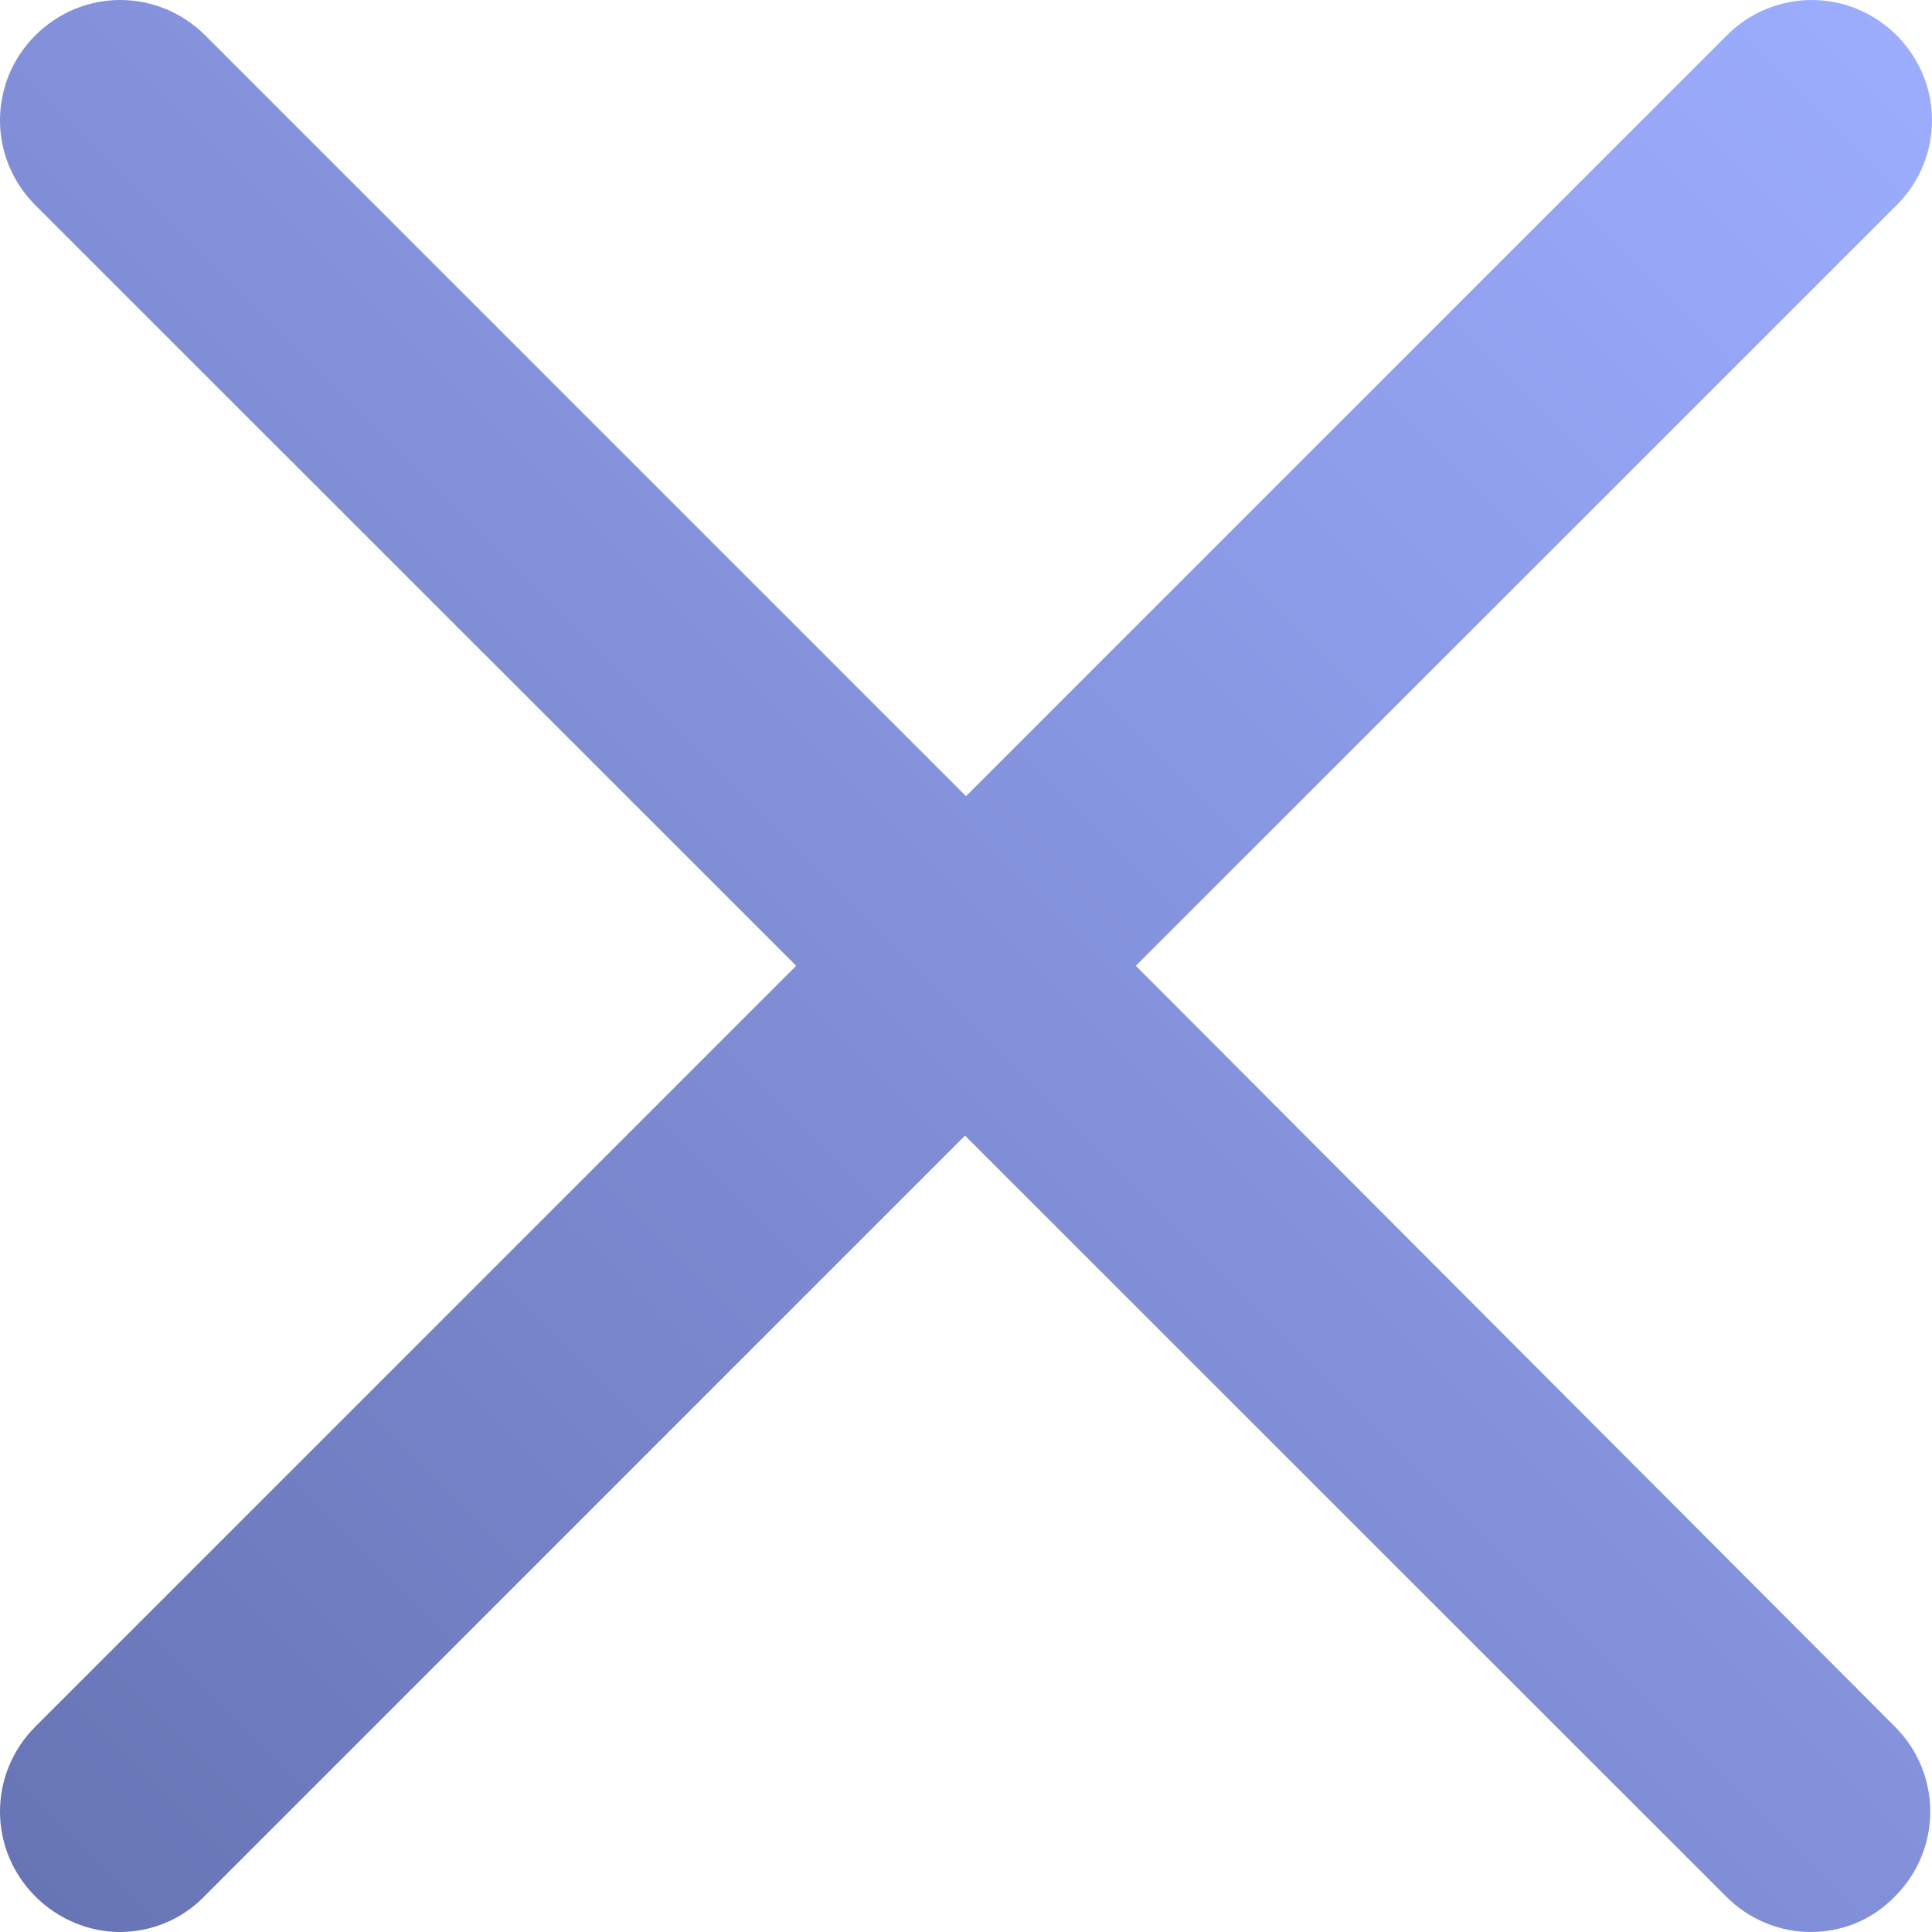 <svg width="10px" height="10px" viewBox="0 0 10 10" version="1.1" xmlns="http://www.w3.org/2000/svg" xmlns:xlink="http://www.w3.org/1999/xlink">
    <defs>
        <linearGradient x1="0%" y1="100%" x2="100%" y2="0%" id="linearGradient-1">
            <stop stop-color="#6673B4" offset="0%"></stop>
            <stop stop-color="#9EAEFF" offset="100%"></stop>
        </linearGradient>
    </defs>
    <g id="Symbols" stroke="none" stroke-width="1" fill="none" fill-rule="evenodd">
        <g id="ic-close" fill="url(#linearGradient-1)">
            <path d="M9.817,0.183 C9.573,-0.061 9.182,-0.061 8.938,0.183 L5,4.121 L1.062,0.183 C0.818,-0.061 0.427,-0.061 0.183,0.183 C-0.061,0.427 -0.061,0.818 0.183,1.062 L4.121,4.999 L0.183,8.937 C-0.061,9.181 -0.061,9.572 0.183,9.816 C0.303,9.936 0.464,10 0.62,10 C0.776,10 0.937,9.94 1.057,9.816 L4.995,5.878 L8.934,9.816 C9.053,9.936 9.214,10 9.371,10 C9.532,10 9.688,9.94 9.808,9.816 C10.052,9.572 10.052,9.181 9.808,8.937 L5.879,4.999 L9.817,1.062 C10.061,0.818 10.061,0.427 9.817,0.183 Z" id="Path"></path>
        </g>
    </g>
</svg>